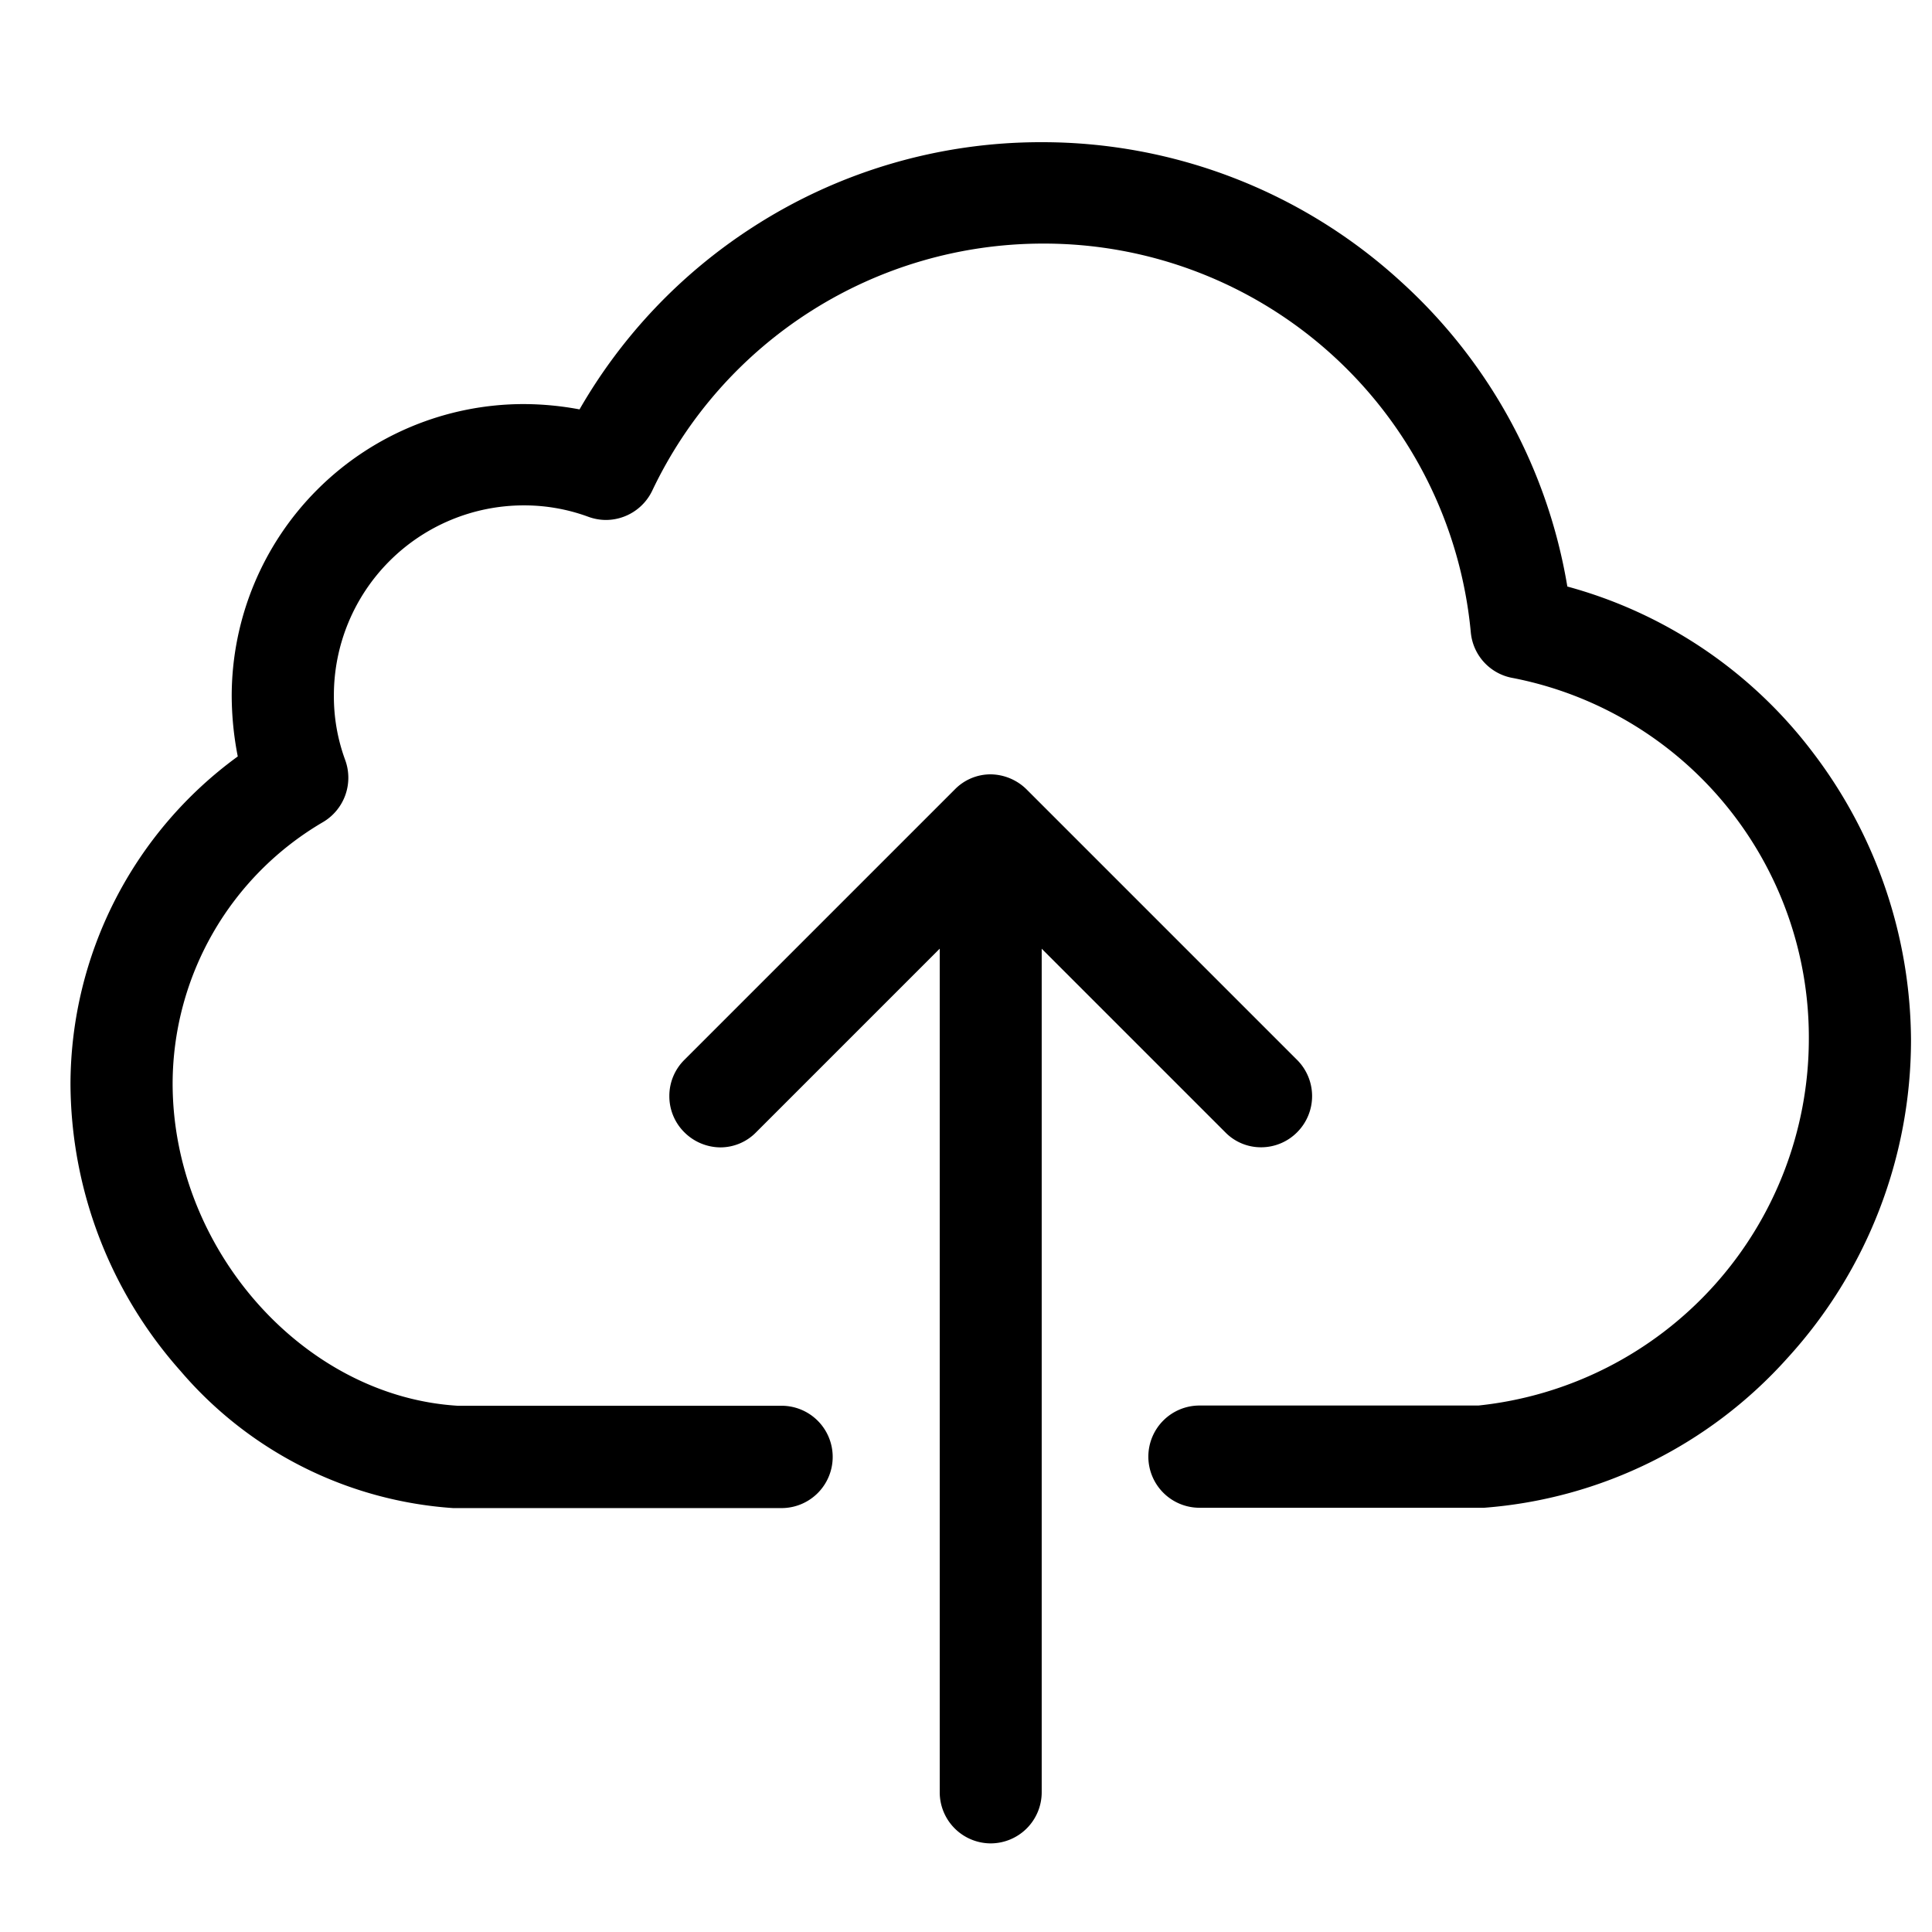 <svg xmlns="http://www.w3.org/2000/svg" xmlns:xlink="http://www.w3.org/1999/xlink" width="60" height="60" viewBox="0 0 60 60">
  <defs>
    <clipPath id="clip-upload">
      <rect width="60" height="60"/>
    </clipPath>
  </defs>
  <g id="upload" clip-path="url(#clip-upload)">
    <path id="Path_107" data-name="Path 107" d="M2755.586-2075.167a1.588,1.588,0,0,1-1.588-1.586v-26.2l-5.7,5.7a1.552,1.552,0,0,1-1.116.471,1.6,1.6,0,0,1-1.117-.471,1.576,1.576,0,0,1-.464-1.122,1.576,1.576,0,0,1,.464-1.122l8.4-8.4a1.552,1.552,0,0,1,1.117-.47,1.615,1.615,0,0,1,1.116.47l8.4,8.4a1.589,1.589,0,0,1,0,2.245,1.576,1.576,0,0,1-1.121.467,1.546,1.546,0,0,1-1.112-.467l-5.7-5.7v26.2A1.588,1.588,0,0,1,2755.586-2075.167Zm-6.5-10.413h-10.2a12.221,12.221,0,0,1-8.463-4.255,13.5,13.5,0,0,1-3.42-8.921,12.62,12.62,0,0,1,5.195-10.167,9.921,9.921,0,0,1-.188-1.881,9.073,9.073,0,0,1,9.063-9.062,9.51,9.51,0,0,1,1.739.165,16.543,16.543,0,0,1,5.372-5.654,16.474,16.474,0,0,1,8.979-2.644,16.492,16.492,0,0,1,11.166,4.337,16.405,16.405,0,0,1,5.16,9.462,14.25,14.25,0,0,1,7.642,5.176,14.848,14.848,0,0,1,3.031,8.906,14.65,14.65,0,0,1-3.832,9.873,14.072,14.072,0,0,1-9.427,4.655h-8.839a1.589,1.589,0,0,1-1.587-1.588,1.588,1.588,0,0,1,1.587-1.587h8.663a11.456,11.456,0,0,0,10.262-11.354,11.369,11.369,0,0,0-9.18-11.238,1.586,1.586,0,0,1-1.317-1.41,13.313,13.313,0,0,0-13.316-12.083,13.435,13.435,0,0,0-12.107,7.675,1.6,1.6,0,0,1-1.439.908,1.6,1.6,0,0,1-.548-.1,5.764,5.764,0,0,0-2.01-.353,5.9,5.9,0,0,0-5.889,5.889,5.72,5.72,0,0,0,.352,2.021,1.6,1.6,0,0,1-.693,1.928,9.428,9.428,0,0,0-4.667,8.111c0,5.135,4.053,9.72,8.851,10.013h10.061a1.588,1.588,0,0,1,1.587,1.587A1.589,1.589,0,0,1,2749.085-2085.58Z" transform="translate(-2724.814 2132.415)"/>
  </g>
</svg>
